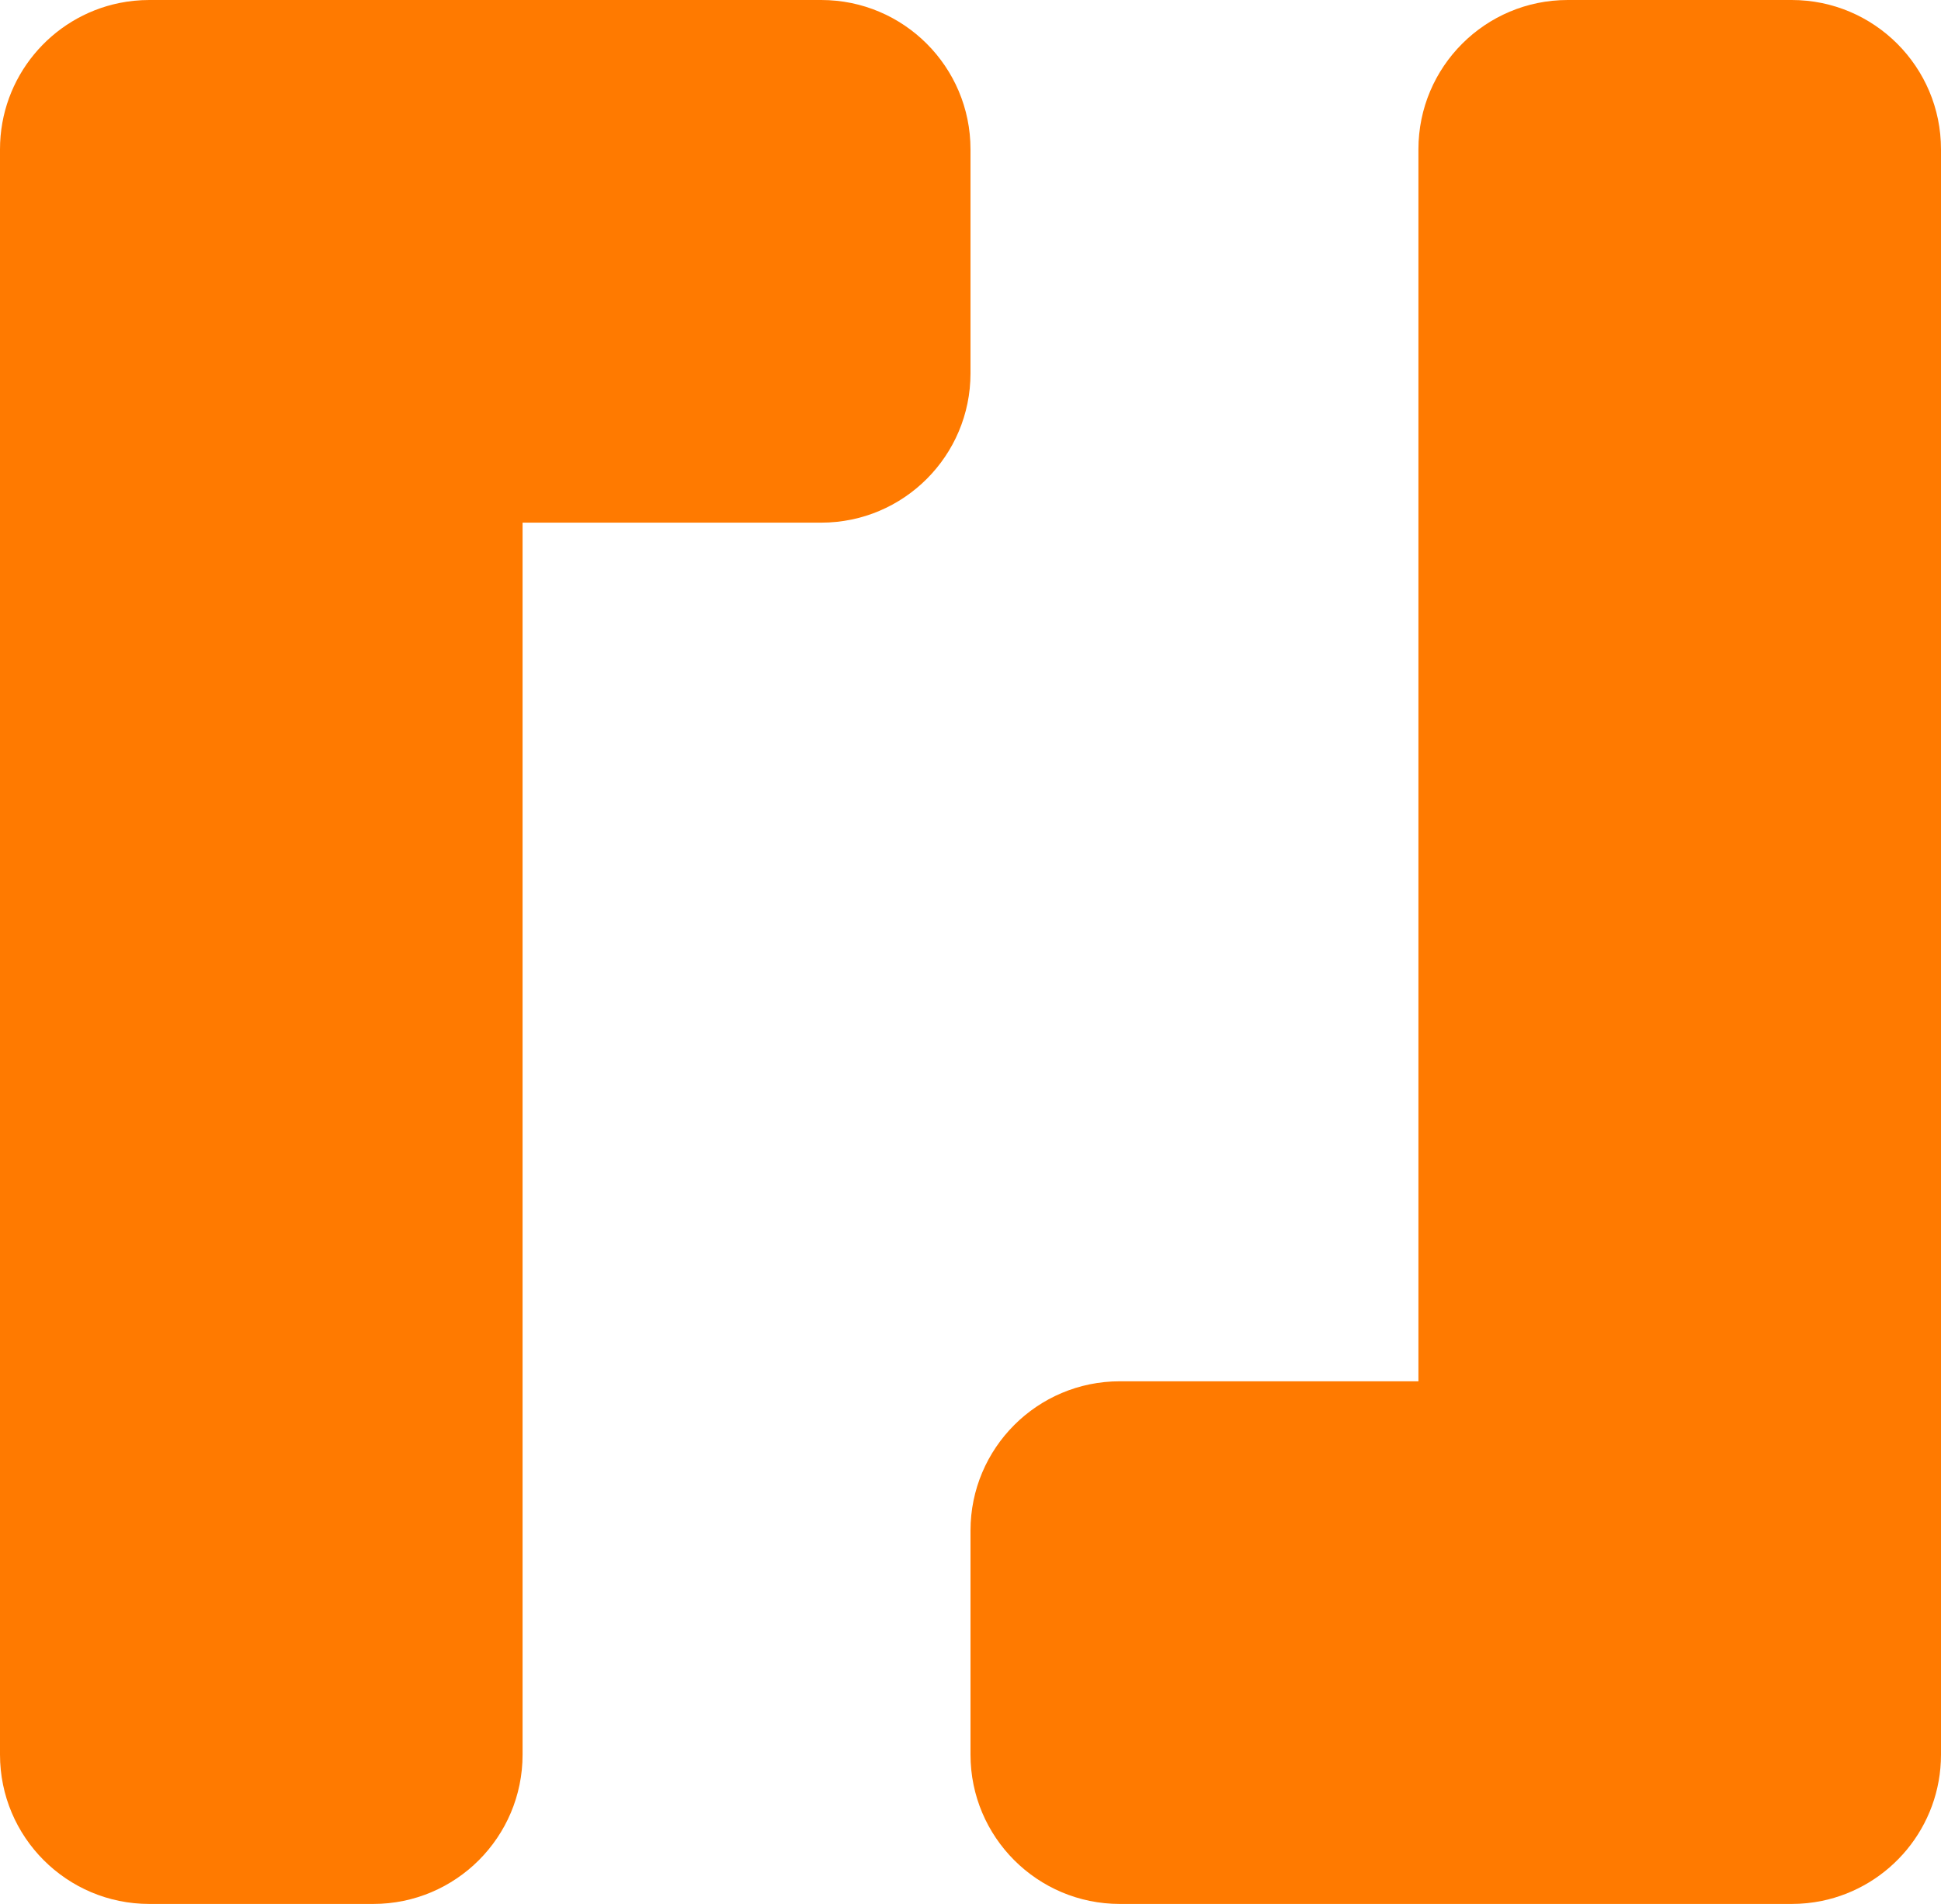 <svg width="52" height="51" viewBox="0 0 52 51" fill="none" xmlns="http://www.w3.org/2000/svg">
<path fill-rule="evenodd" clip-rule="evenodd" d="M3.194 0.081C1.371 0.454 0 2.067 0 4V10V47C0 49.209 1.791 51 4 51H10C12.209 51 14 49.209 14 47V14H22C24.209 14 26 12.209 26 10V4C26 1.791 24.209 0 22 0H10H4C3.724 0 3.454 0.028 3.194 0.081Z" fill="#FF7A00"/>
<path fill-rule="evenodd" clip-rule="evenodd" d="M48.806 50.919C50.629 50.546 52 48.933 52 47L52 41L52 4C52 1.791 50.209 -1.56562e-07 48 -3.49691e-07L42 -8.74228e-07C39.791 -1.06736e-06 38 1.791 38 4L38 37L30 37C27.791 37 26 38.791 26 41L26 47C26 49.209 27.791 51 30 51L42 51L48 51C48.276 51 48.546 50.972 48.806 50.919Z" fill="#FF7A00"/>
</svg>
